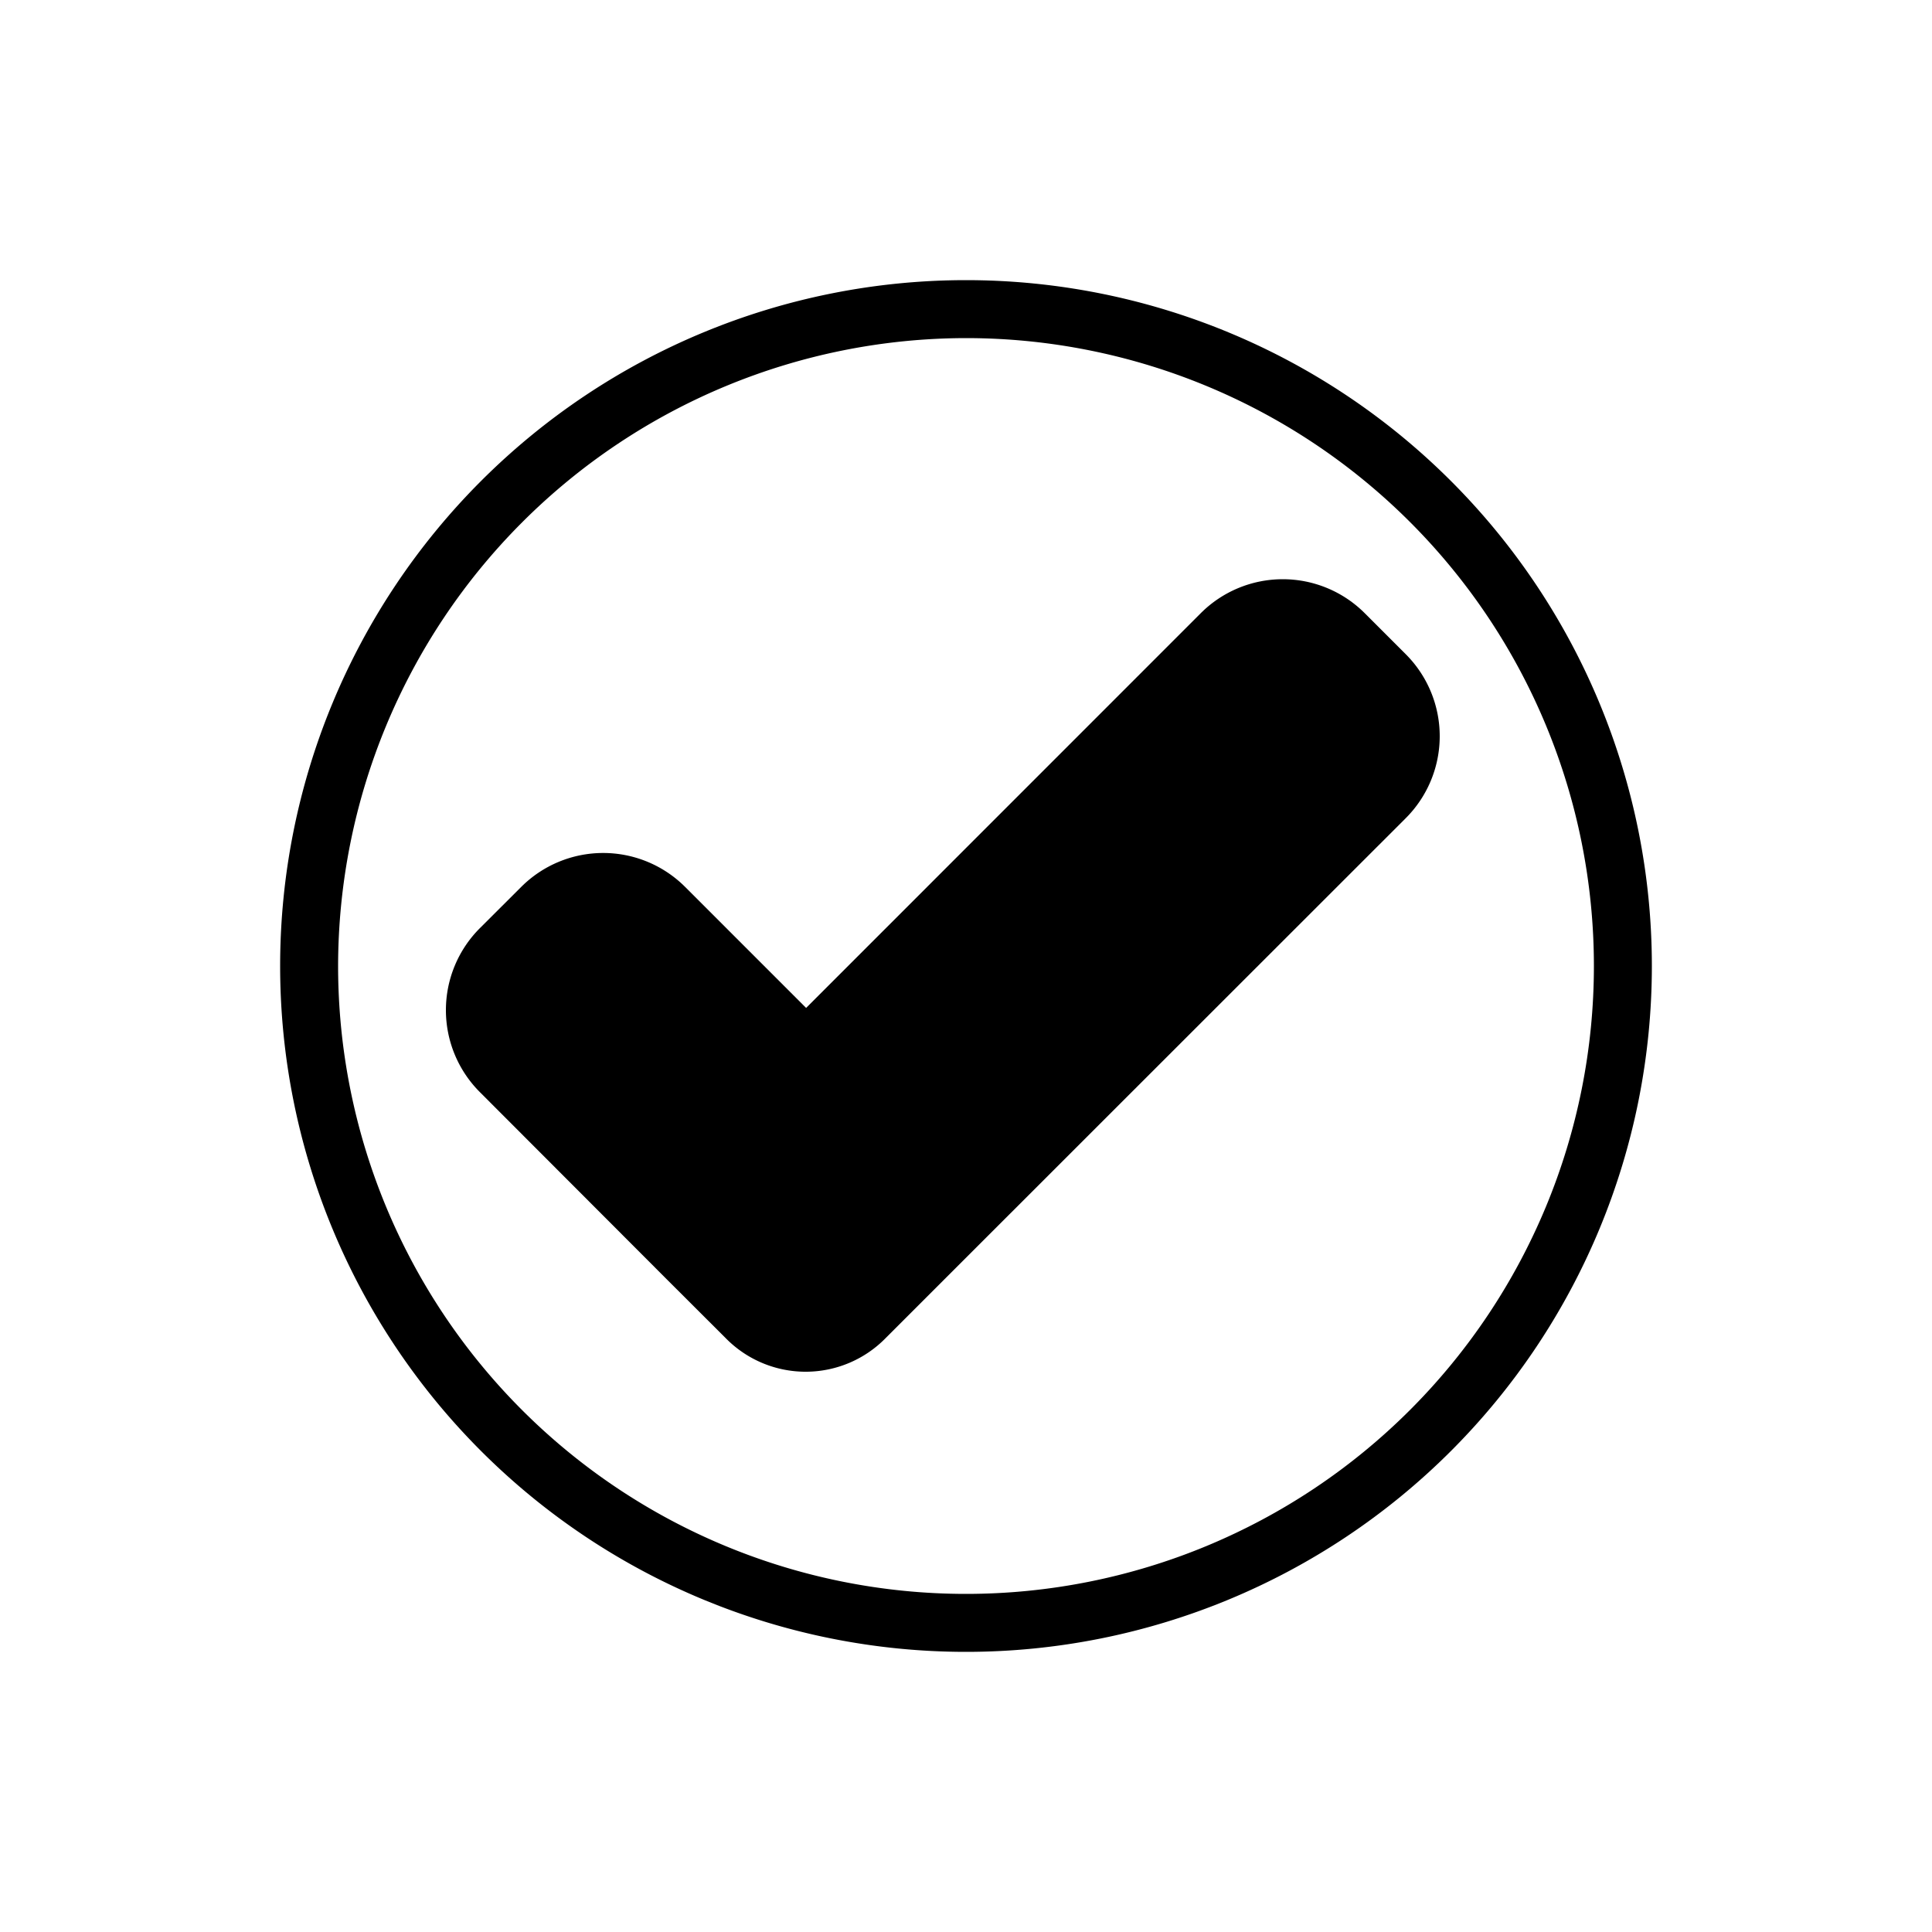 <svg xmlns="http://www.w3.org/2000/svg" viewBox="0 0 200 200"><g id="button-accept-filled"><path d="M100,35a65,65,0,1,1-65,65,65.08,65.08,0,0,1,65-65m0-6a71,71,0,1,0,71,71,71,71,0,0,0-71-71Z"/><path d="M145.48,84.74,98,132.2l-6.28,6.28a11.59,11.59,0,0,1-16.59.05L69,132.41,49.69,113.07a12,12,0,0,1,0-17l4.25-4.24a12,12,0,0,1,17,0l12.51,12.51,40.84-40.85a12,12,0,0,1,17,0l4.25,4.25A12,12,0,0,1,145.48,84.74Z"/></g></svg>